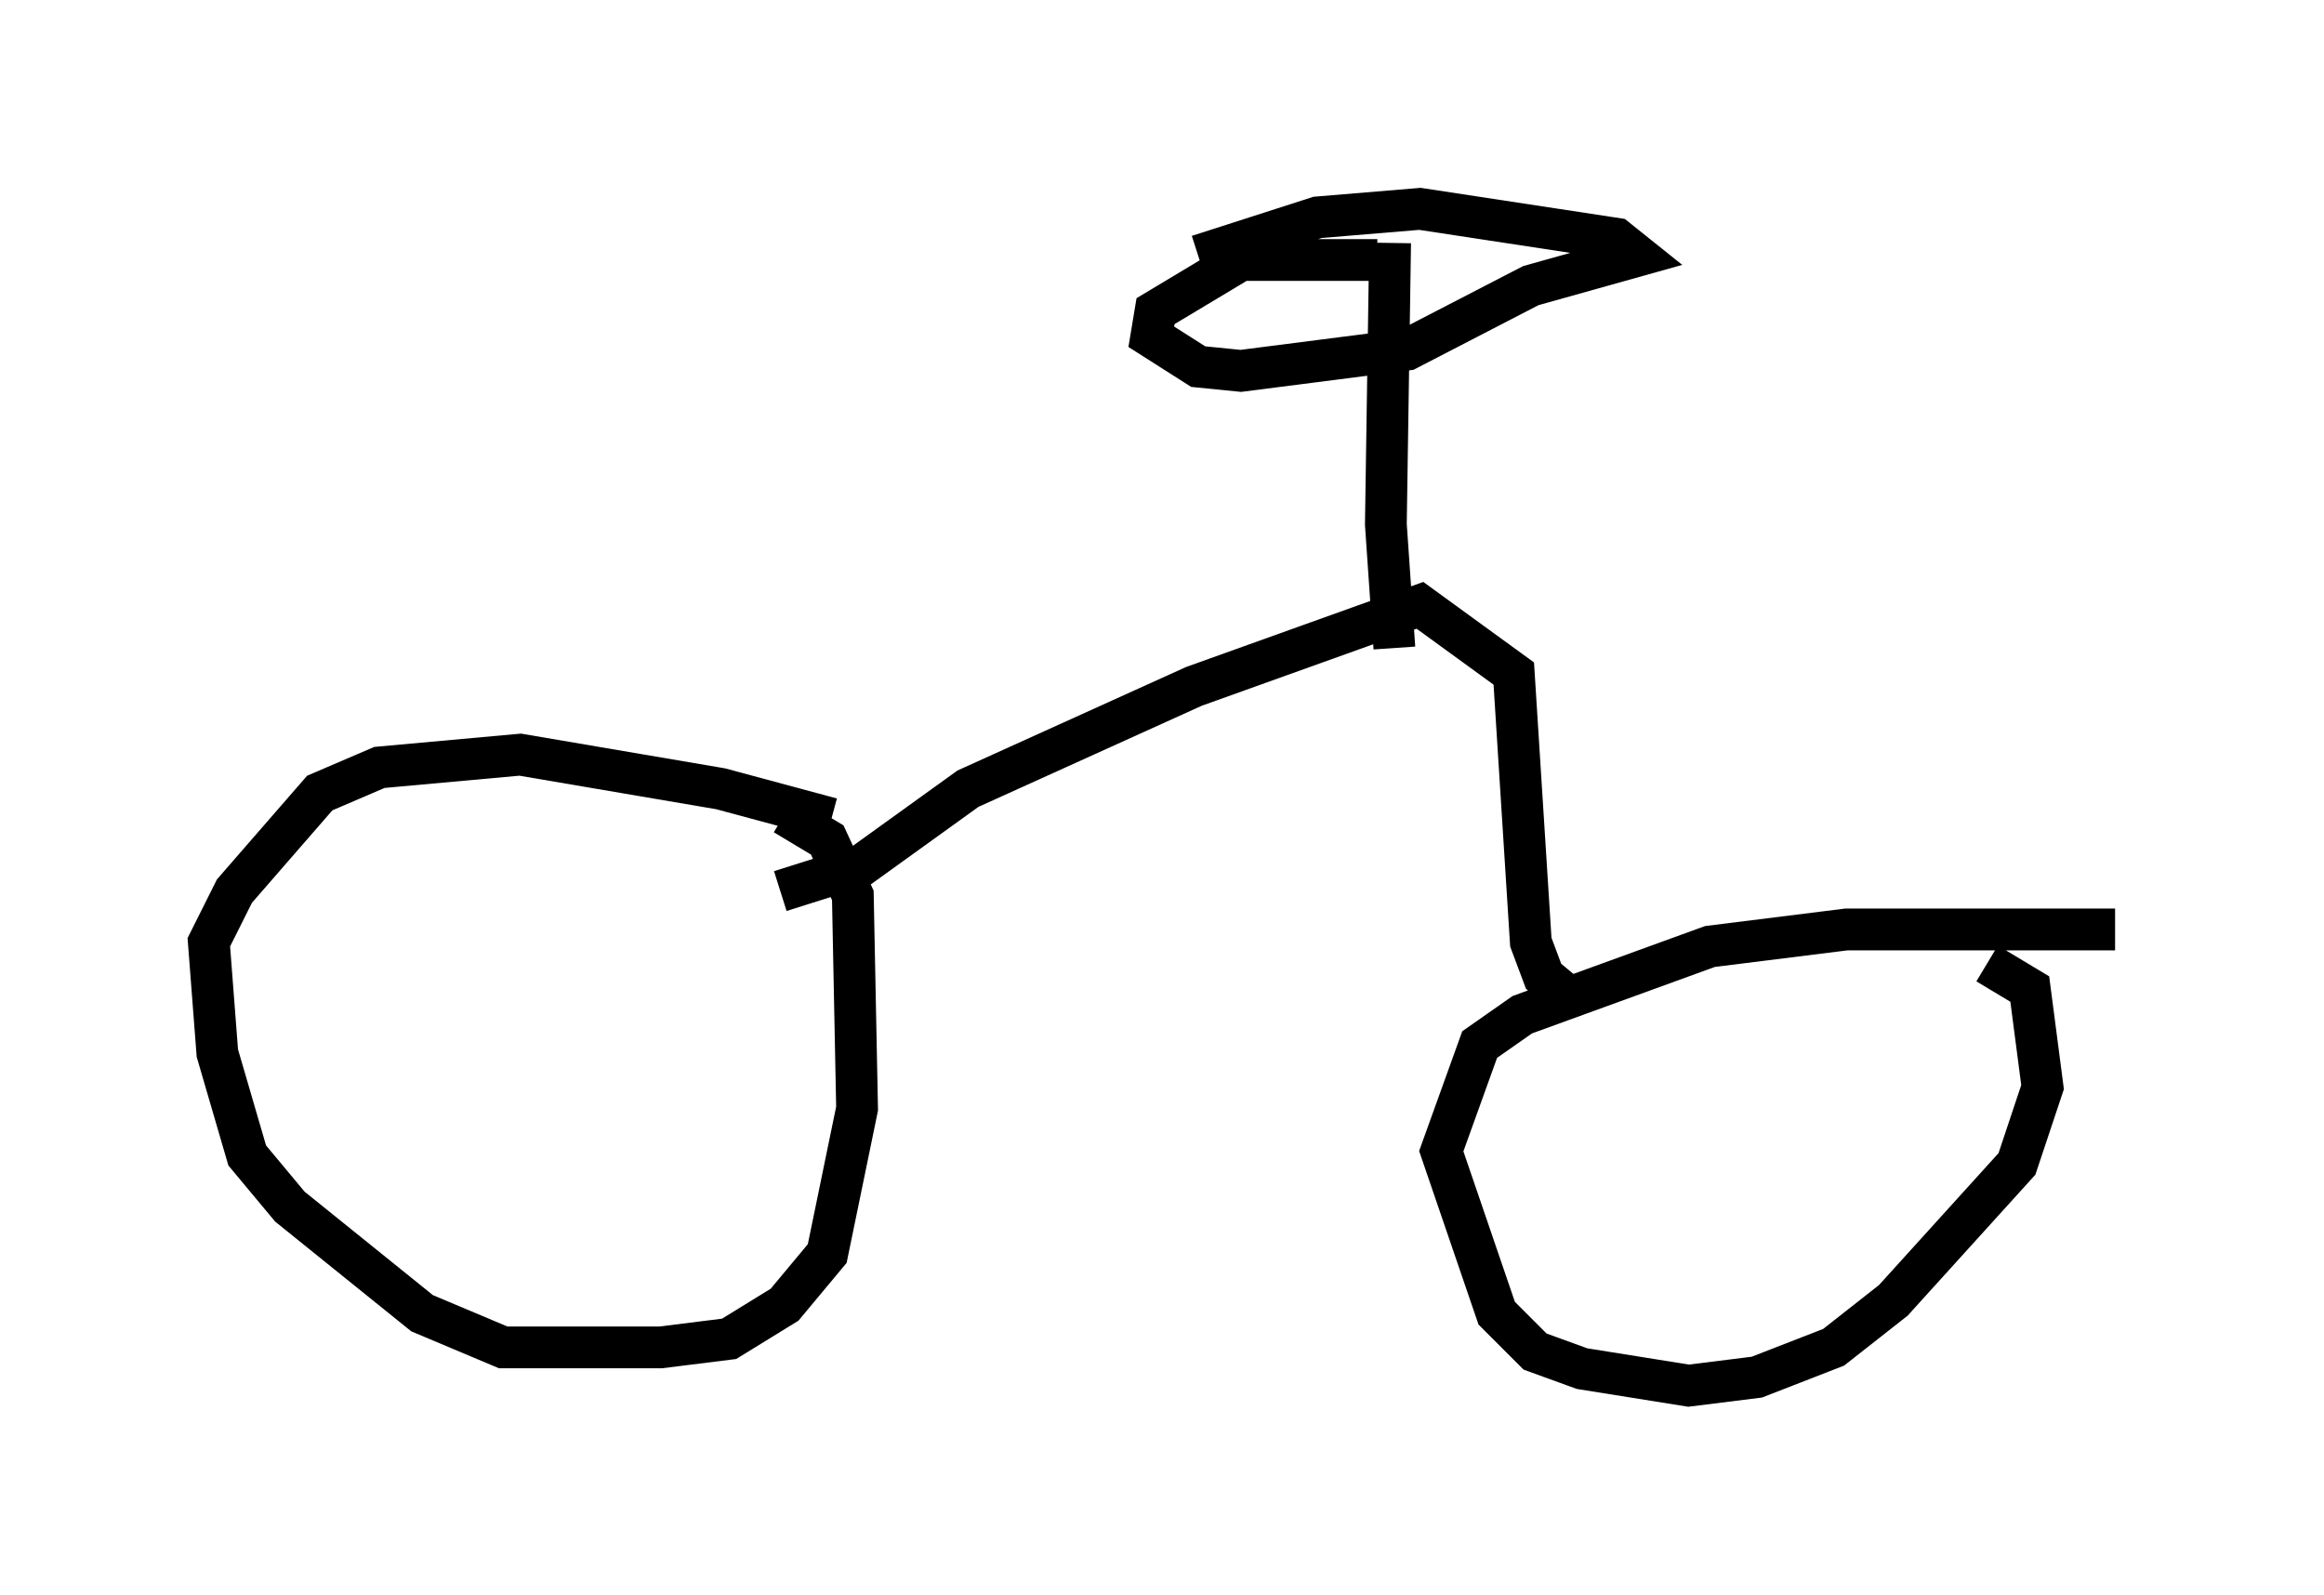 <?xml version="1.0" encoding="utf-8" ?>
<svg baseProfile="full" height="38.175" version="1.1" width="55.632" xmlns="http://www.w3.org/2000/svg" xmlns:ev="http://www.w3.org/2001/xml-events" xmlns:xlink="http://www.w3.org/1999/xlink"><defs /><rect fill="white" height="38.175" width="55.632" x="0" y="0" /><path d="M20.823, 20.109 m-0.919, -0.51 l-2.654, -0.715 -4.798, -0.817 l-3.369, 0.306 -1.429, 0.613 l-2.042, 2.348 -0.613, 1.225 l0.204, 2.654 0.715, 2.45 l1.021, 1.225 3.165, 2.552 l1.94, 0.817 3.777, 0.0 l1.633, -0.204 1.327, -0.817 l1.021, -1.225 0.715, -3.471 l-0.102, -5.104 -0.613, -1.327 l-1.021, -0.613 m31.85, 2.756 l-6.431, 0.0 -3.267, 0.408 l-4.492, 1.633 -1.021, 0.715 l-0.919, 2.552 1.327, 3.879 l0.919, 0.919 1.123, 0.408 l2.552, 0.408 1.633, -0.204 l1.838, -0.715 1.429, -1.123 l2.96, -3.267 0.613, -1.838 l-0.306, -2.348 -1.021, -0.613 m-10.004, 0.817 l-0.613, -0.51 -0.306, -0.817 l-0.408, -6.431 -2.246, -1.633 l-5.41, 1.94 -5.41, 2.45 l-2.552, 1.838 -1.94, 0.613 m14.7, -5.819 l-0.204, -2.96 0.102, -6.738 m-0.306, 0.408 l-3.267, 0.0 -2.042, 1.225 l-0.102, 0.613 1.123, 0.715 l1.021, 0.102 3.981, -0.51 l2.96, -1.531 2.552, -0.715 l-0.51, -0.408 -4.696, -0.715 l-2.45, 0.204 -2.858, 0.919 " fill="none" stroke="black" stroke-width="1" /></svg>